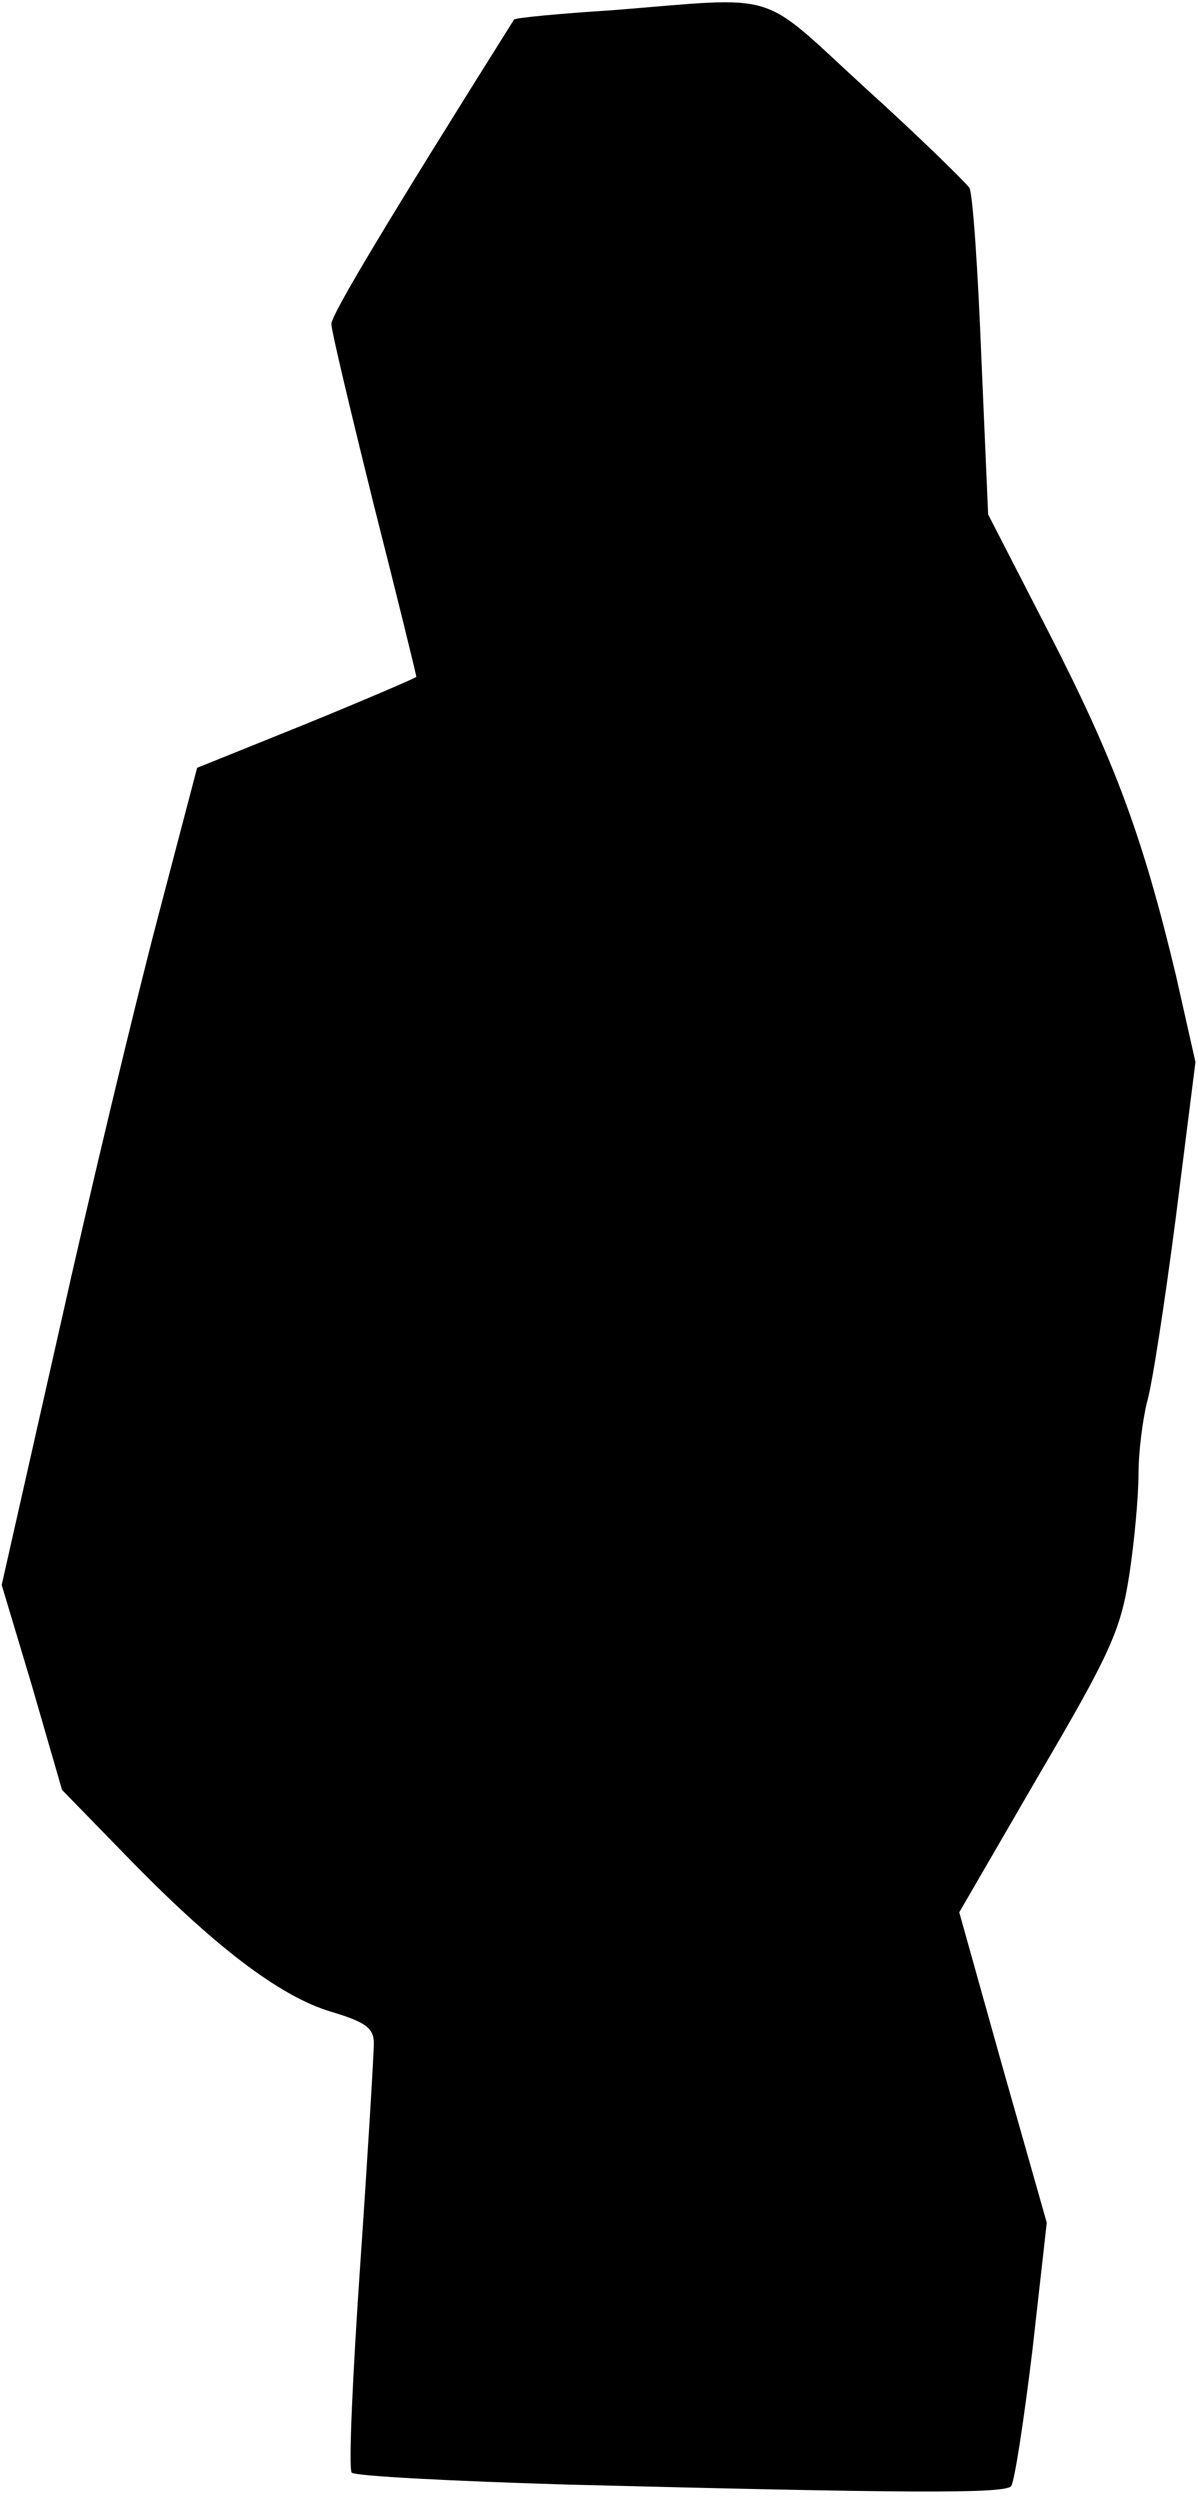 <?xml version="1.0" standalone="no"?>
<!DOCTYPE svg PUBLIC "-//W3C//DTD SVG 20010904//EN"
 "http://www.w3.org/TR/2001/REC-SVG-20010904/DTD/svg10.dtd">
<svg version="1.0" xmlns="http://www.w3.org/2000/svg"
 width="141pt" height="294pt" viewBox="0 0 141 294"
 preserveAspectRatio="xMidYMid meet">
<g transform="translate(0,294) scale(0.1,-0.1)"
fill="#000000" stroke="none">
<path fill="#000000" stroke="none" d="M721 2928 c-63 -4 -115 -9 -116 -11
-149 -237 -215 -347 -215 -358 0 -8 23 -104 50 -213 28 -110 50 -200 50 -202
0 -1 -58 -26 -129 -55 l-129 -52 -47 -179 c-26 -99 -78 -315 -115 -481 l-68
-301 36 -120 35 -121 76 -78 c102 -105 180 -165 241 -183 40 -12 50 -19 50
-37 0 -12 -7 -129 -16 -260 -9 -131 -14 -241 -10 -245 4 -4 119 -10 254 -14
395 -10 513 -11 522 -2 4 5 15 77 25 159 l17 151 -52 183 -51 182 94 162 c84
143 96 170 106 234 6 39 11 93 11 120 0 26 5 64 10 84 6 20 21 118 34 218 l23
182 -23 102 c-39 163 -72 252 -149 402 l-72 140 -8 185 c-4 102 -10 191 -14
199 -5 7 -59 60 -122 117 -128 117 -97 108 -298 92z"/>
</g>
</svg>
